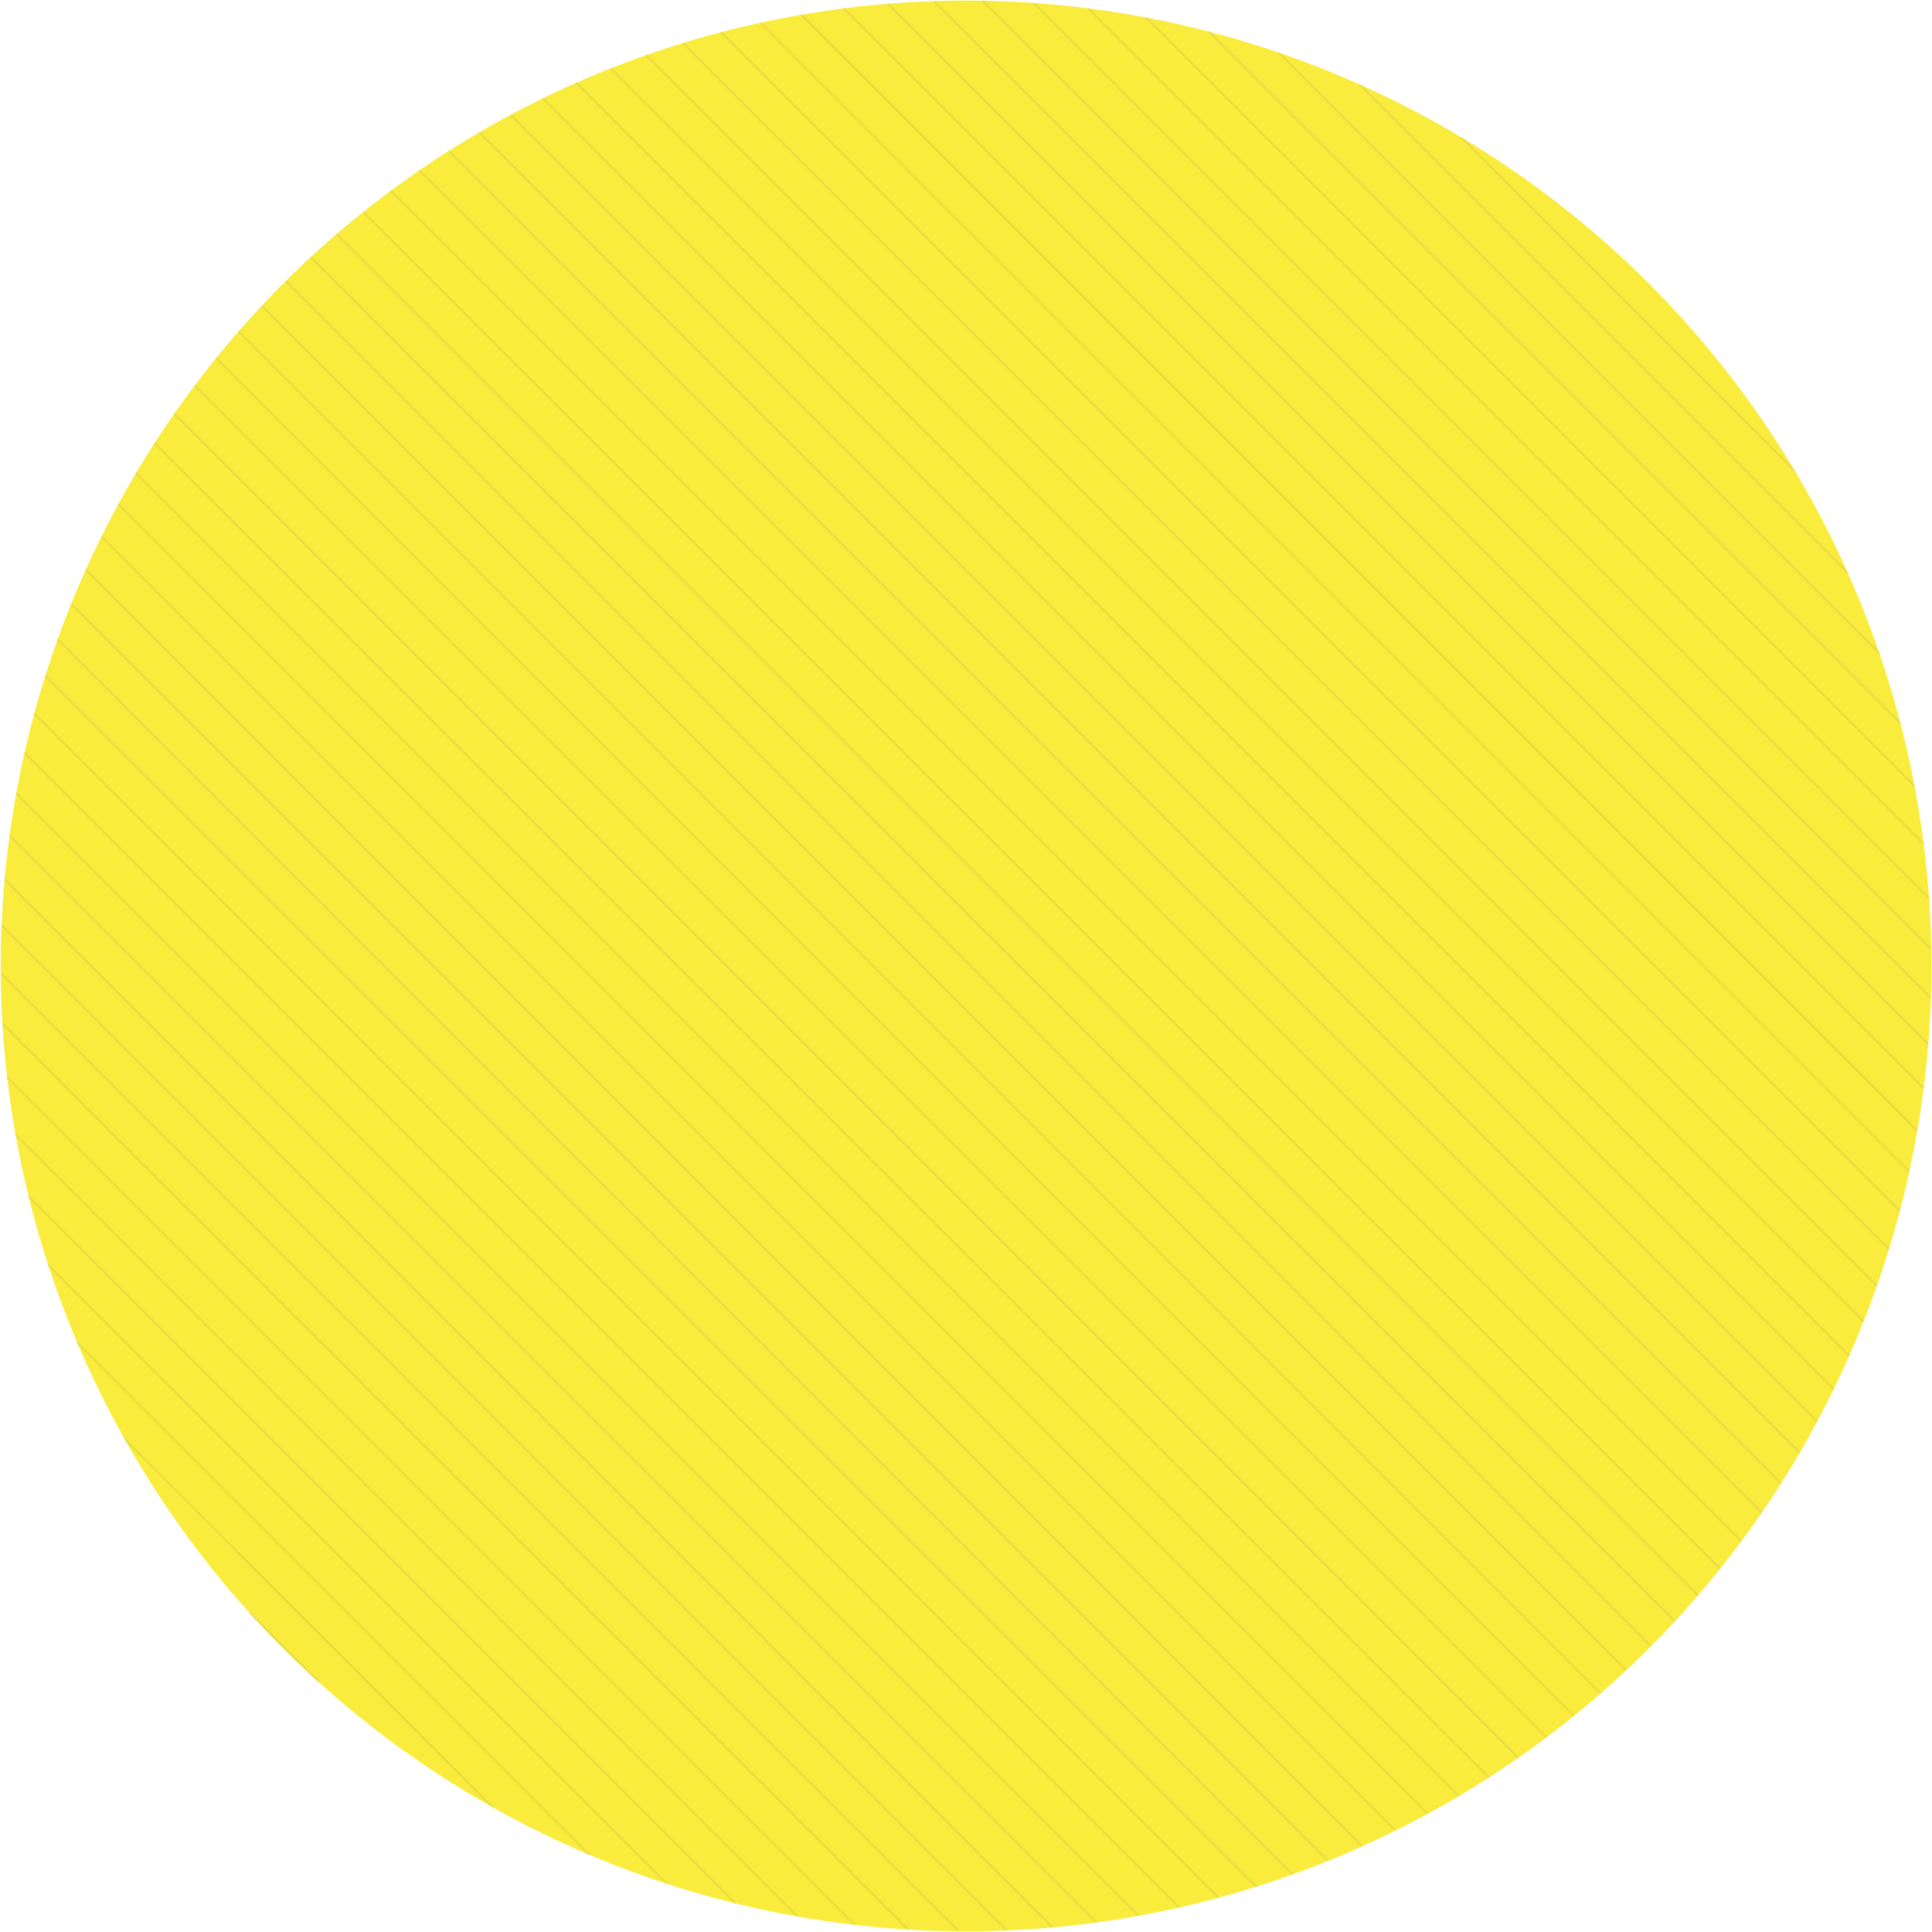 <svg xmlns="http://www.w3.org/2000/svg" width="950.623" height="950.624" viewBox="0 0 950.623 950.624">
  <g id="Group_242" data-name="Group 242" transform="translate(851.34 365.286)">
    <circle id="Ellipse_49" data-name="Ellipse 49" cx="475" cy="475" r="475" transform="translate(-851 -365)" fill="#faec3c"/>
    <path id="Intersection_17" data-name="Intersection 17" d="M-18596.281-12257.23l-471.424-471.423,471.424,471.423Zm-471.02-495.057,494.652,494.653Zm446.148,494.232-445.729-445.729,445.729,445.729Zm-444.678-516.806,515.756,515.755Zm418.352,514.521-417.117-417.118,417.117,417.118Zm-415.93-536.136,534.947,534.948Zm387.8,532.052-384.908-384.909,384.908,384.909Zm-384.525-552.818,552.436,552.437Zm4.057-19.982,568.359,568.361Zm350.029,566.4-348.072-348.074,348.072,348.074Zm-345.252-585.67,582.85,582.851Zm5.441-18.6,596.008,596.009Zm306.219,594.716-304.926-304.927,304.926,304.927Zm-300.156-612.694,607.924,607.925Zm6.65-17.395,618.67,618.669Zm255.111,615.74-252.184-252.184,252.184,252.184Zm-247.908-632.574,628.3,628.3Zm7.734-16.311,636.877,636.876Zm8.238-15.8,644.436,644.436Zm184.664,641.447-181.676-181.677,181.676,181.677Zm-175.934-656.764,651.021,651.021Zm9.2-14.839,656.662,656.657Zm9.662-14.38,661.377,661.377Zm10.113-13.933,665.2,665.2Zm10.553-13.487,668.129,668.134Zm10.988-13.054,670.2,670.2Zm39.643,664.728-34.174-34.174,34.174,34.174Zm-28.225-677.35,671.4,671.4Zm11.848-12.193,671.746,671.746Zm12.275-11.767,671.236,671.238Zm12.7-11.337,669.871,669.871Zm13.137-10.908,667.643,667.642Zm13.568-10.468,664.541,664.541Zm14.018-10.028,660.553,660.552Zm14.467-9.575,655.66,655.664Zm14.928-9.113,649.846,649.847Zm15.4-8.637,643.078,643.079Zm15.895-8.146,635.33,635.329Zm16.406-7.635,626.559,626.558Zm16.939-7.1,616.719,616.72Zm17.5-6.541,605.758,605.757Zm18.09-5.947,593.615,593.615Zm18.727-5.32,580.207,580.209Zm19.395-4.643,565.457,565.451Zm20.127-3.916,549.246,549.245Zm20.924-3.123,531.443,531.444Zm21.791-2.249,511.9,511.905Zm22.762-1.279,490.42,490.419Zm23.855-.185,466.748,466.751Zm25.123,1.08,440.545,440.546Zm26.637,2.6,411.313,411.312Zm28.518,4.476,378.318,378.319Zm30.961,6.916,340.441,340.441Zm34.336,10.3,295.807,295.806Zm39.627,15.581,240.6,240.6Zm50.063,26.025,164.51,164.511Z" transform="translate(18216.719 12842.215)" fill="none" stroke="#707070" stroke-width="1" opacity="0.119"/>
  </g>
</svg>
